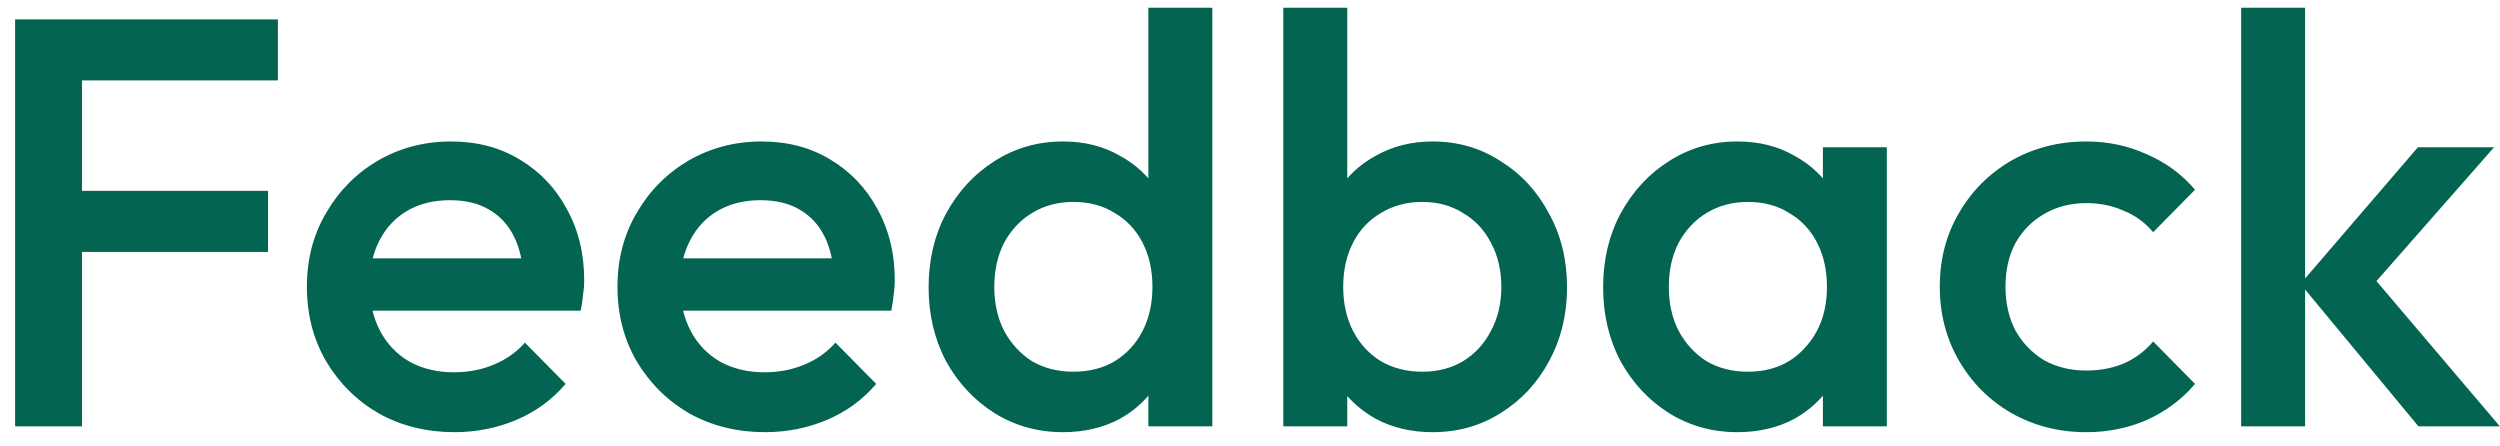 <svg width="129" height="23" viewBox="0 0 129 23" fill="none" xmlns="http://www.w3.org/2000/svg">
<path d="M0.78 22V1H4.23V22H0.78ZM3.15 13V9.85H13.83V13H3.15ZM3.15 4.15V1H14.34V4.15H3.15ZM23.456 22.3C22.015 22.3 20.715 21.98 19.555 21.34C18.416 20.68 17.506 19.78 16.826 18.64C16.166 17.5 15.835 16.22 15.835 14.8C15.835 13.38 16.166 12.11 16.826 10.99C17.485 9.85 18.375 8.95 19.495 8.29C20.636 7.63 21.895 7.3 23.276 7.3C24.616 7.3 25.796 7.61 26.816 8.23C27.855 8.85 28.666 9.7 29.245 10.78C29.846 11.86 30.145 13.09 30.145 14.47C30.145 14.71 30.125 14.96 30.085 15.22C30.066 15.46 30.026 15.73 29.965 16.03H18.145V13.33H28.256L27.026 14.41C26.985 13.53 26.816 12.79 26.515 12.19C26.215 11.59 25.785 11.13 25.226 10.81C24.686 10.49 24.015 10.33 23.215 10.33C22.375 10.33 21.645 10.51 21.026 10.87C20.405 11.23 19.925 11.74 19.585 12.4C19.245 13.04 19.076 13.81 19.076 14.71C19.076 15.61 19.256 16.4 19.616 17.08C19.976 17.76 20.485 18.29 21.145 18.67C21.805 19.03 22.566 19.21 23.425 19.21C24.166 19.21 24.846 19.08 25.465 18.82C26.105 18.56 26.645 18.18 27.085 17.68L29.186 19.81C28.485 20.63 27.636 21.25 26.636 21.67C25.636 22.09 24.576 22.3 23.456 22.3ZM39.481 22.3C38.041 22.3 36.741 21.98 35.581 21.34C34.441 20.68 33.531 19.78 32.851 18.64C32.191 17.5 31.861 16.22 31.861 14.8C31.861 13.38 32.191 12.11 32.851 10.99C33.511 9.85 34.401 8.95 35.521 8.29C36.661 7.63 37.921 7.3 39.301 7.3C40.641 7.3 41.821 7.61 42.841 8.23C43.881 8.85 44.691 9.7 45.271 10.78C45.871 11.86 46.171 13.09 46.171 14.47C46.171 14.71 46.151 14.96 46.111 15.22C46.091 15.46 46.051 15.73 45.991 16.03H34.171V13.33H44.281L43.051 14.41C43.011 13.53 42.841 12.79 42.541 12.19C42.241 11.59 41.811 11.13 41.251 10.81C40.711 10.49 40.041 10.33 39.241 10.33C38.401 10.33 37.671 10.51 37.051 10.87C36.431 11.23 35.951 11.74 35.611 12.4C35.271 13.04 35.101 13.81 35.101 14.71C35.101 15.61 35.281 16.4 35.641 17.08C36.001 17.76 36.511 18.29 37.171 18.67C37.831 19.03 38.591 19.21 39.451 19.21C40.191 19.21 40.871 19.08 41.491 18.82C42.131 18.56 42.671 18.18 43.111 17.68L45.211 19.81C44.511 20.63 43.661 21.25 42.661 21.67C41.661 22.09 40.601 22.3 39.481 22.3ZM54.846 22.3C53.546 22.3 52.366 21.97 51.306 21.31C50.266 20.65 49.436 19.76 48.816 18.64C48.216 17.5 47.916 16.23 47.916 14.83C47.916 13.41 48.216 12.14 48.816 11.02C49.436 9.88 50.266 8.98 51.306 8.32C52.366 7.64 53.546 7.3 54.846 7.3C55.946 7.3 56.916 7.54 57.756 8.02C58.616 8.48 59.296 9.12 59.796 9.94C60.296 10.76 60.546 11.69 60.546 12.73V16.87C60.546 17.91 60.296 18.84 59.796 19.66C59.316 20.48 58.646 21.13 57.786 21.61C56.926 22.07 55.946 22.3 54.846 22.3ZM55.386 19.18C56.206 19.18 56.916 19 57.516 18.64C58.136 18.26 58.616 17.74 58.956 17.08C59.296 16.42 59.466 15.66 59.466 14.8C59.466 13.94 59.296 13.18 58.956 12.52C58.616 11.86 58.136 11.35 57.516 10.99C56.916 10.61 56.206 10.42 55.386 10.42C54.586 10.42 53.876 10.61 53.256 10.99C52.656 11.35 52.176 11.86 51.816 12.52C51.476 13.18 51.306 13.94 51.306 14.8C51.306 15.66 51.476 16.42 51.816 17.08C52.176 17.74 52.656 18.26 53.256 18.64C53.876 19 54.586 19.18 55.386 19.18ZM62.556 22H59.256V18.13L59.826 14.62L59.256 11.14V0.4H62.556V22ZM73.929 22.3C72.829 22.3 71.849 22.07 70.989 21.61C70.129 21.13 69.449 20.48 68.949 19.66C68.469 18.84 68.229 17.91 68.229 16.87V12.73C68.229 11.69 68.479 10.76 68.979 9.94C69.479 9.12 70.159 8.48 71.019 8.02C71.879 7.54 72.849 7.3 73.929 7.3C75.229 7.3 76.399 7.64 77.439 8.32C78.499 8.98 79.329 9.88 79.929 11.02C80.549 12.14 80.859 13.41 80.859 14.83C80.859 16.23 80.549 17.5 79.929 18.64C79.329 19.76 78.499 20.65 77.439 21.31C76.399 21.97 75.229 22.3 73.929 22.3ZM73.389 19.18C74.189 19.18 74.889 19 75.489 18.64C76.109 18.26 76.589 17.74 76.929 17.08C77.289 16.42 77.469 15.66 77.469 14.8C77.469 13.94 77.289 13.18 76.929 12.52C76.589 11.86 76.109 11.35 75.489 10.99C74.889 10.61 74.189 10.42 73.389 10.42C72.589 10.42 71.879 10.61 71.259 10.99C70.639 11.35 70.159 11.86 69.819 12.52C69.479 13.18 69.309 13.94 69.309 14.8C69.309 15.66 69.479 16.42 69.819 17.08C70.159 17.74 70.639 18.26 71.259 18.64C71.879 19 72.589 19.18 73.389 19.18ZM66.219 22V0.4H69.519V11.14L68.949 14.62L69.519 18.13V22H66.219ZM89.651 22.3C88.351 22.3 87.171 21.97 86.111 21.31C85.071 20.65 84.241 19.76 83.621 18.64C83.021 17.5 82.721 16.23 82.721 14.83C82.721 13.41 83.021 12.14 83.621 11.02C84.241 9.88 85.071 8.98 86.111 8.32C87.171 7.64 88.351 7.3 89.651 7.3C90.751 7.3 91.721 7.54 92.561 8.02C93.421 8.48 94.101 9.12 94.601 9.94C95.101 10.76 95.351 11.69 95.351 12.73V16.87C95.351 17.91 95.101 18.84 94.601 19.66C94.121 20.48 93.451 21.13 92.591 21.61C91.731 22.07 90.751 22.3 89.651 22.3ZM90.191 19.18C91.411 19.18 92.391 18.77 93.131 17.95C93.891 17.13 94.271 16.08 94.271 14.8C94.271 13.94 94.101 13.18 93.761 12.52C93.421 11.86 92.941 11.35 92.321 10.99C91.721 10.61 91.011 10.42 90.191 10.42C89.391 10.42 88.681 10.61 88.061 10.99C87.461 11.35 86.981 11.86 86.621 12.52C86.281 13.18 86.111 13.94 86.111 14.8C86.111 15.66 86.281 16.42 86.621 17.08C86.981 17.74 87.461 18.26 88.061 18.64C88.681 19 89.391 19.18 90.191 19.18ZM94.061 22V18.13L94.631 14.62L94.061 11.14V7.6H97.361V22H94.061ZM107.653 22.3C106.233 22.3 104.943 21.97 103.783 21.31C102.643 20.65 101.743 19.75 101.083 18.61C100.423 17.47 100.093 16.2 100.093 14.8C100.093 13.38 100.423 12.11 101.083 10.99C101.743 9.85 102.643 8.95 103.783 8.29C104.943 7.63 106.233 7.3 107.653 7.3C108.773 7.3 109.813 7.52 110.773 7.96C111.753 8.38 112.583 8.99 113.263 9.79L111.103 11.98C110.683 11.48 110.173 11.11 109.573 10.87C108.993 10.61 108.353 10.48 107.653 10.48C106.833 10.48 106.103 10.67 105.463 11.05C104.843 11.41 104.353 11.91 103.993 12.55C103.653 13.19 103.483 13.94 103.483 14.8C103.483 15.64 103.653 16.39 103.993 17.05C104.353 17.69 104.843 18.2 105.463 18.58C106.103 18.94 106.833 19.12 107.653 19.12C108.353 19.12 108.993 19 109.573 18.76C110.173 18.5 110.683 18.12 111.103 17.62L113.263 19.81C112.583 20.61 111.753 21.23 110.773 21.67C109.813 22.09 108.773 22.3 107.653 22.3ZM124.793 22L118.703 14.65L124.763 7.6H128.693L121.732 15.52L121.883 13.63L128.993 22H124.793ZM115.643 22V0.4H118.943V22H115.643Z" fill="#026451"/>
</svg>
